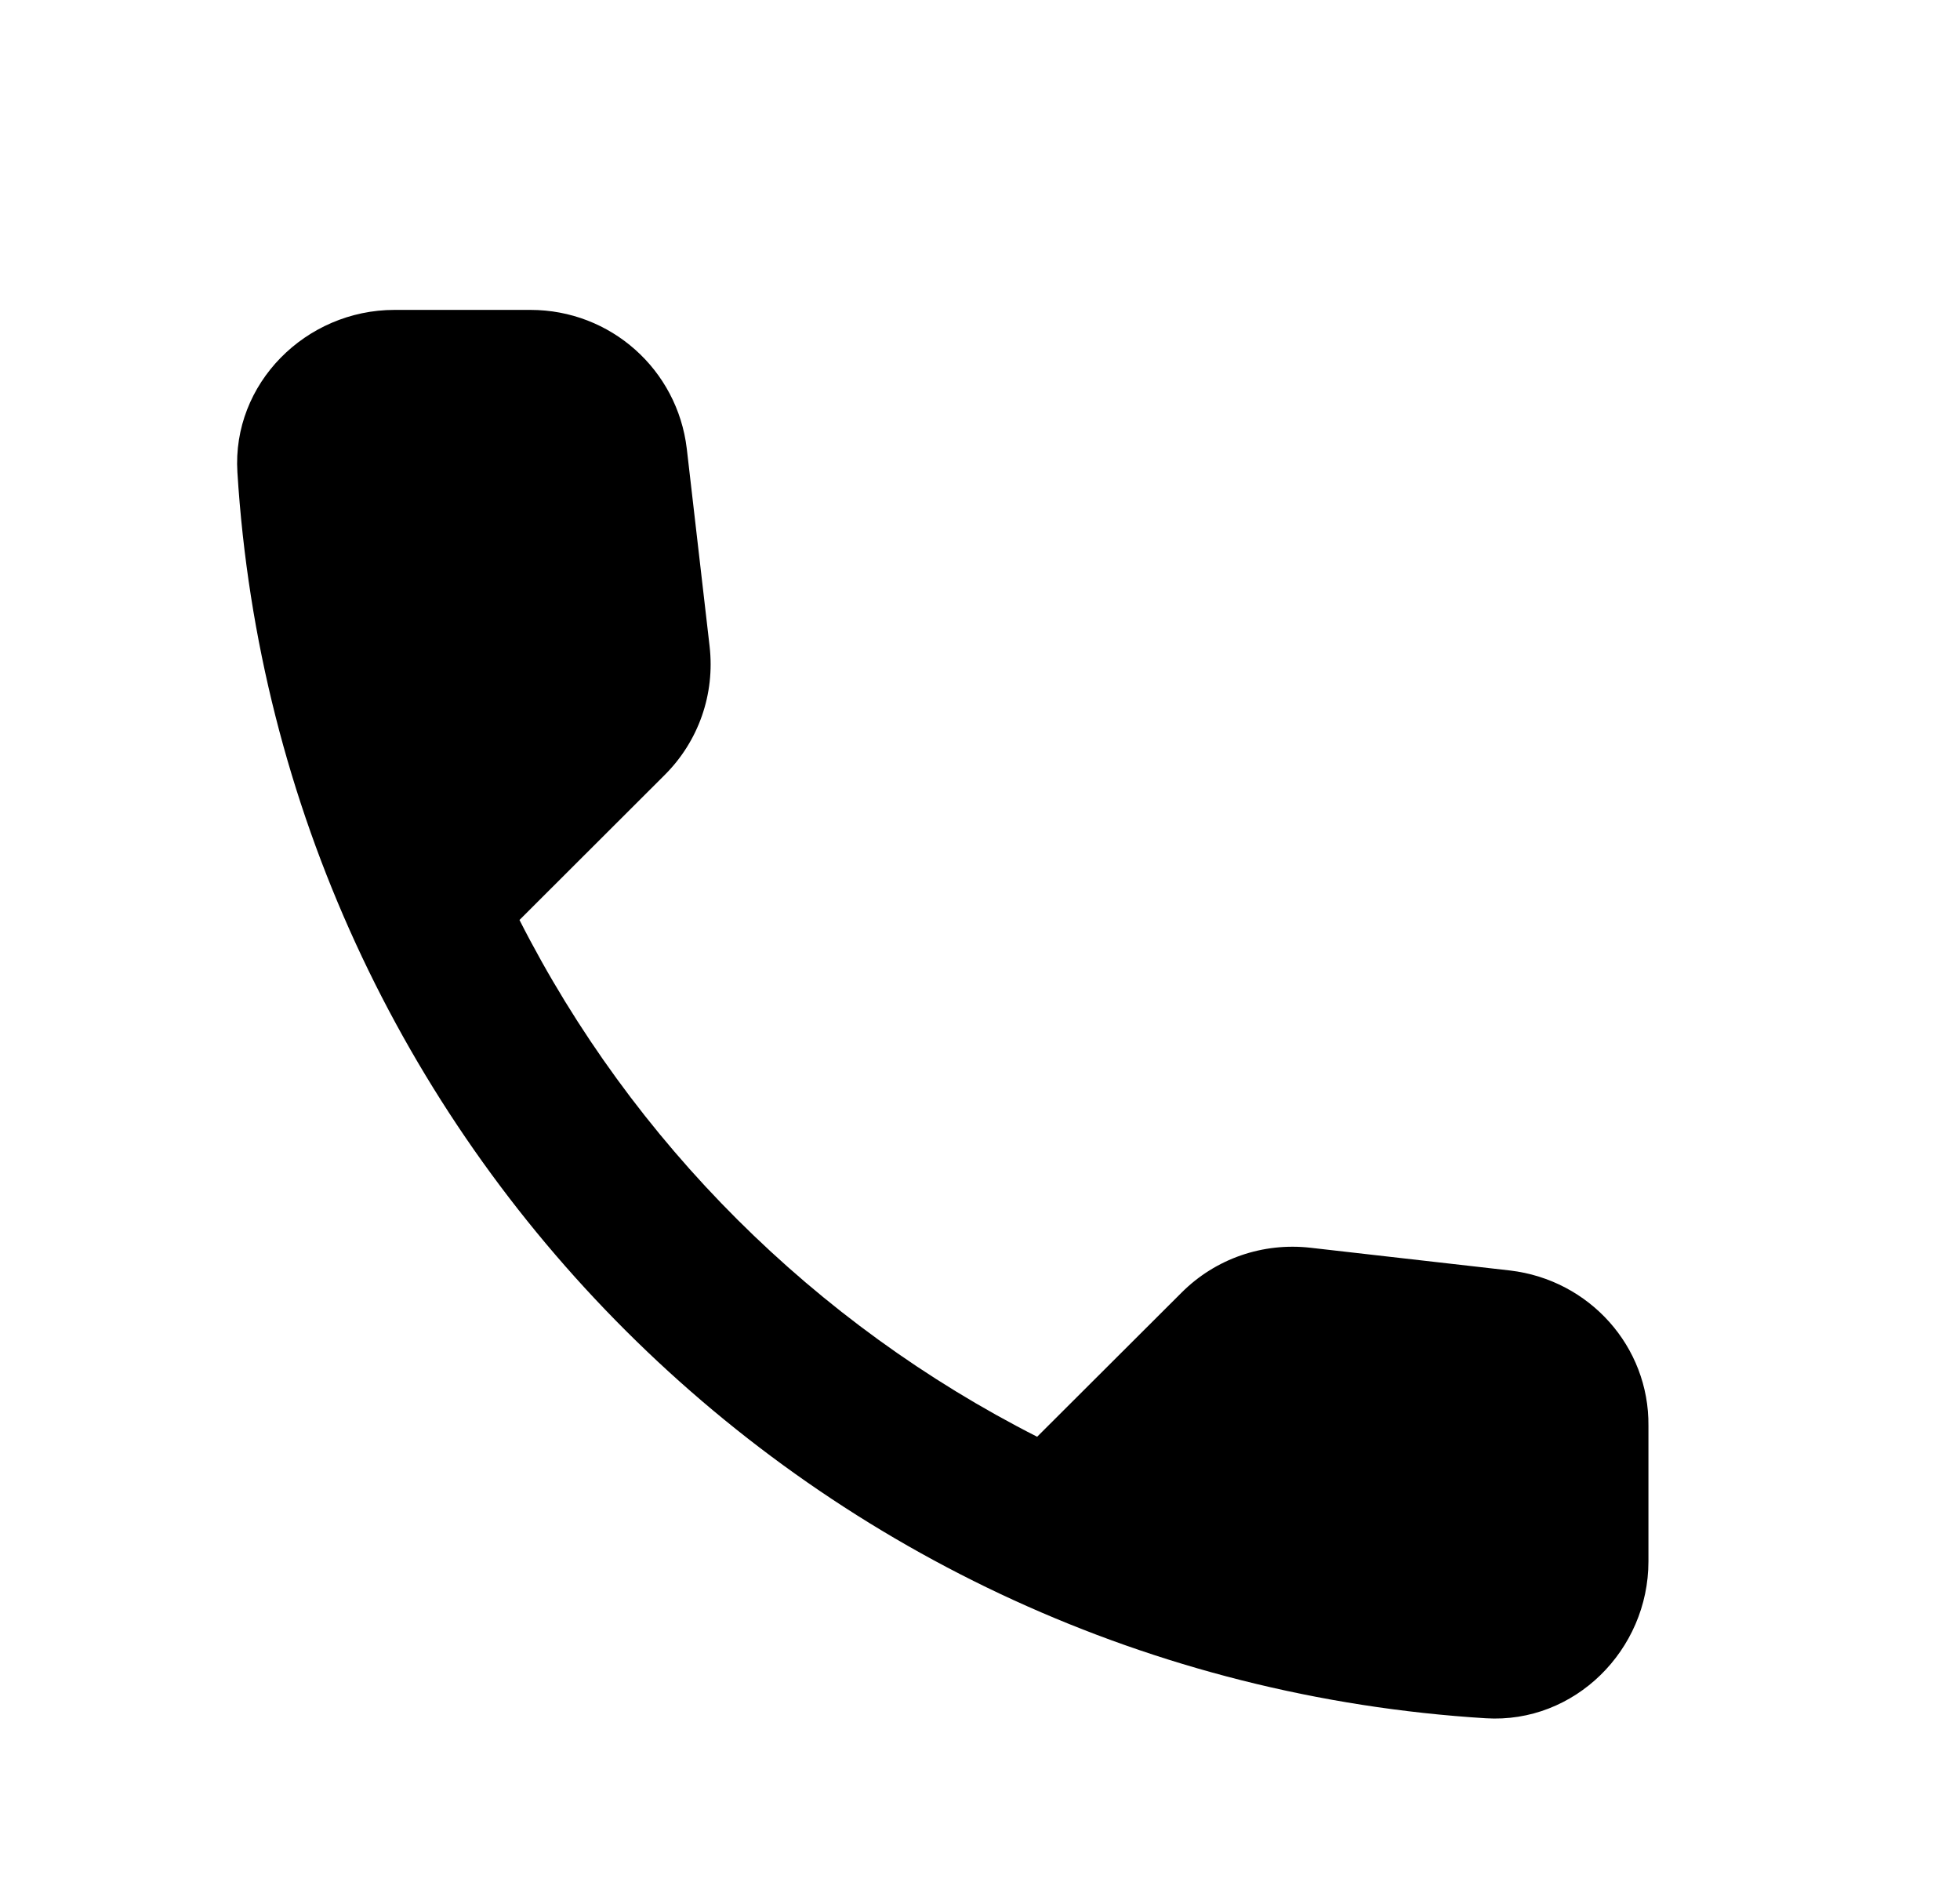 <svg width="25" height="24" viewBox="0 0 25 24" fill="none" xmlns="http://www.w3.org/2000/svg">
<path d="M19.262 16.202L16.717 15.912C16.105 15.842 15.504 16.052 15.073 16.482L13.229 18.322C10.393 16.882 8.069 14.572 6.626 11.732L8.479 9.882C8.91 9.452 9.121 8.852 9.051 8.242L8.76 5.722C8.64 4.712 7.788 3.952 6.766 3.952H5.032C3.9 3.952 2.958 4.892 3.028 6.022C3.559 14.562 10.403 21.382 18.951 21.912C20.084 21.982 21.026 21.042 21.026 19.912V18.182C21.036 17.172 20.274 16.322 19.262 16.202Z" fill="black"/>
</svg>
